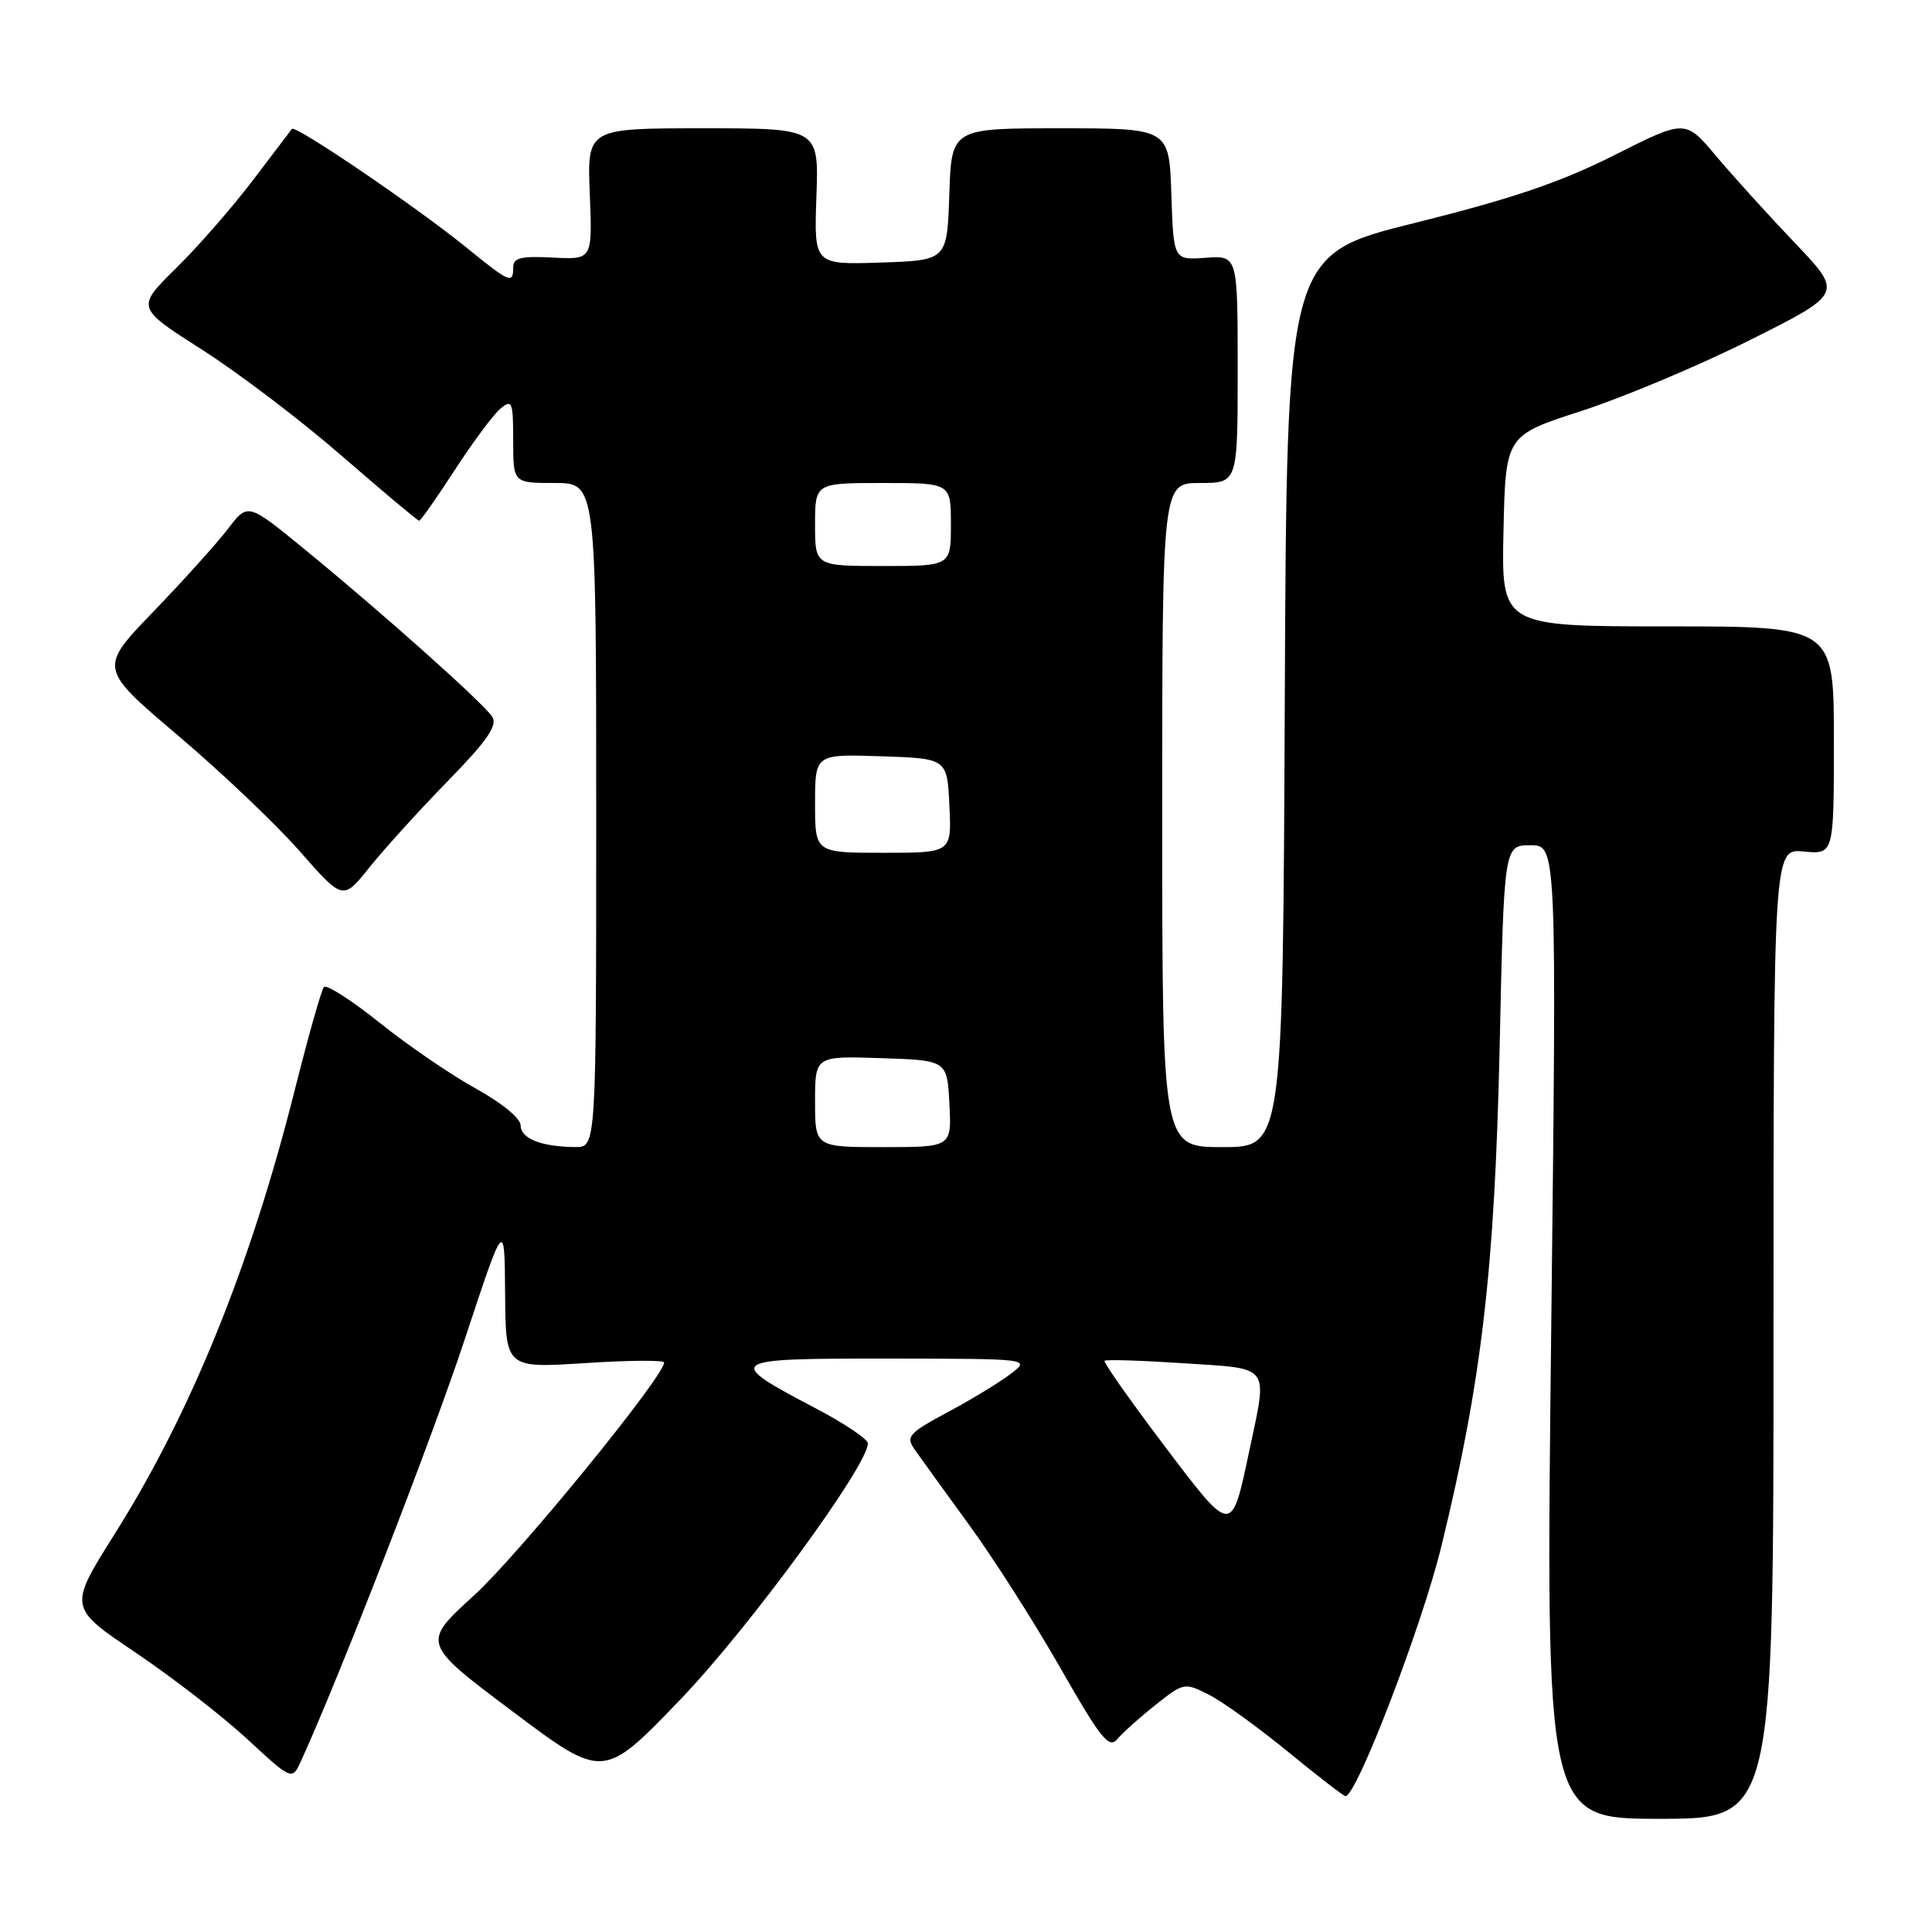 <?xml version="1.0" encoding="UTF-8" standalone="no"?>
<!DOCTYPE svg PUBLIC "-//W3C//DTD SVG 1.1//EN" "http://www.w3.org/Graphics/SVG/1.1/DTD/svg11.dtd" >
<svg xmlns="http://www.w3.org/2000/svg" xmlns:xlink="http://www.w3.org/1999/xlink" version="1.1" viewBox="0 0 256 256">
 <g >
 <path fill="currentColor"
d=" M 235.00 176.72 C 235.00 112.45 235.00 112.45 239.00 112.83 C 243.00 113.21 243.00 113.21 243.00 98.11 C 243.00 83.00 243.00 83.00 220.97 83.00 C 198.94 83.00 198.94 83.00 199.22 70.35 C 199.50 57.70 199.50 57.70 209.56 54.45 C 215.10 52.66 225.16 48.43 231.92 45.04 C 244.21 38.88 244.21 38.88 237.83 32.19 C 234.32 28.51 229.62 23.32 227.38 20.66 C 223.31 15.82 223.31 15.82 213.91 20.56 C 206.79 24.15 200.36 26.33 187.50 29.53 C 170.50 33.75 170.50 33.75 170.24 92.87 C 169.98 152.00 169.98 152.00 161.99 152.00 C 154.00 152.00 154.00 152.00 154.00 108.00 C 154.00 64.00 154.00 64.00 159.00 64.00 C 164.00 64.00 164.00 64.00 164.00 48.92 C 164.00 33.85 164.00 33.85 159.75 34.16 C 155.50 34.47 155.50 34.47 155.21 25.73 C 154.92 17.00 154.92 17.00 140.50 17.00 C 126.08 17.00 126.08 17.00 125.79 25.75 C 125.50 34.50 125.50 34.50 116.68 34.79 C 107.86 35.08 107.86 35.08 108.18 26.04 C 108.50 17.00 108.50 17.00 93.15 17.00 C 77.80 17.00 77.80 17.00 78.15 25.70 C 78.50 34.41 78.50 34.41 73.25 34.13 C 69.02 33.91 68.00 34.16 68.00 35.43 C 68.00 37.67 67.57 37.49 61.74 32.75 C 55.15 27.40 39.13 16.51 38.68 17.08 C 38.50 17.31 36.17 20.38 33.50 23.90 C 30.83 27.42 26.26 32.65 23.34 35.53 C 18.03 40.76 18.03 40.76 26.76 46.33 C 31.57 49.39 39.93 55.74 45.34 60.45 C 50.75 65.15 55.34 69.00 55.54 69.00 C 55.74 69.00 57.87 65.96 60.28 62.25 C 62.69 58.54 65.41 54.88 66.33 54.13 C 67.86 52.87 68.00 53.24 68.00 58.38 C 68.00 64.00 68.00 64.00 73.50 64.00 C 79.00 64.00 79.00 64.00 79.00 108.00 C 79.00 152.00 79.00 152.00 76.25 151.99 C 71.77 151.96 69.00 150.88 68.99 149.13 C 68.98 148.18 66.51 146.15 63.05 144.24 C 59.79 142.45 54.06 138.53 50.32 135.53 C 46.58 132.54 43.25 130.40 42.92 130.79 C 42.58 131.18 40.84 137.35 39.04 144.50 C 33.19 167.76 25.27 187.27 15.19 203.27 C 9.07 212.99 9.07 212.99 17.93 218.95 C 22.80 222.23 29.47 227.39 32.75 230.43 C 38.71 235.94 38.71 235.94 39.92 233.27 C 45.04 222.03 57.22 190.66 61.57 177.50 C 66.86 161.50 66.86 161.50 66.93 171.40 C 67.00 181.29 67.00 181.29 77.50 180.62 C 83.28 180.24 88.00 180.21 88.00 180.54 C 88.00 182.38 68.73 206.00 62.83 211.38 C 55.87 217.73 55.87 217.73 67.91 226.77 C 79.94 235.80 79.94 235.80 90.07 225.28 C 99.11 215.89 115.00 194.21 115.00 191.25 C 115.00 190.70 111.91 188.62 108.14 186.64 C 95.86 180.19 96.14 180.00 117.63 180.02 C 136.50 180.04 136.50 180.04 134.00 181.99 C 132.62 183.06 128.88 185.35 125.69 187.06 C 120.39 189.90 119.99 190.35 121.19 192.06 C 121.91 193.09 125.16 197.58 128.41 202.05 C 131.66 206.51 137.12 215.07 140.54 221.08 C 145.85 230.37 146.96 231.76 148.04 230.45 C 148.74 229.61 151.02 227.57 153.11 225.91 C 156.86 222.94 156.95 222.92 160.21 224.57 C 162.02 225.49 166.72 228.89 170.67 232.12 C 174.61 235.35 178.04 238.00 178.29 238.00 C 179.76 238.00 188.39 215.51 190.97 204.97 C 196.33 183.05 198.06 168.19 198.71 138.75 C 199.29 112.00 199.29 112.00 202.79 112.00 C 206.28 112.00 206.28 112.00 205.54 176.50 C 204.80 241.00 204.80 241.00 219.90 241.00 C 235.00 241.00 235.00 241.00 235.00 176.72 Z  M 59.33 103.50 C 64.52 98.19 65.94 96.14 65.24 95.00 C 64.16 93.25 50.53 81.09 40.10 72.57 C 32.83 66.64 32.83 66.64 30.21 70.07 C 28.77 71.96 24.32 76.89 20.34 81.03 C 13.09 88.55 13.09 88.55 23.55 97.43 C 29.31 102.30 36.59 109.23 39.73 112.81 C 45.45 119.32 45.45 119.32 48.97 114.91 C 50.91 112.49 55.57 107.35 59.33 103.50 Z  M 154.17 191.42 C 149.69 185.49 146.18 180.49 146.36 180.31 C 146.55 180.12 151.26 180.27 156.85 180.64 C 168.51 181.40 167.98 180.69 165.54 192.24 C 163.15 203.50 163.31 203.51 154.17 191.42 Z  M 108.00 145.96 C 108.00 139.92 108.00 139.92 116.75 140.21 C 125.50 140.50 125.50 140.50 125.80 146.25 C 126.10 152.00 126.10 152.00 117.05 152.00 C 108.00 152.00 108.00 152.00 108.00 145.96 Z  M 108.00 106.46 C 108.00 99.92 108.00 99.92 116.75 100.21 C 125.50 100.50 125.50 100.50 125.80 106.75 C 126.10 113.00 126.10 113.00 117.05 113.00 C 108.00 113.00 108.00 113.00 108.00 106.46 Z  M 108.00 69.50 C 108.00 64.00 108.00 64.00 117.00 64.00 C 126.00 64.00 126.00 64.00 126.00 69.50 C 126.00 75.00 126.00 75.00 117.00 75.00 C 108.00 75.00 108.00 75.00 108.00 69.50 Z "/>
</g>
</svg>
